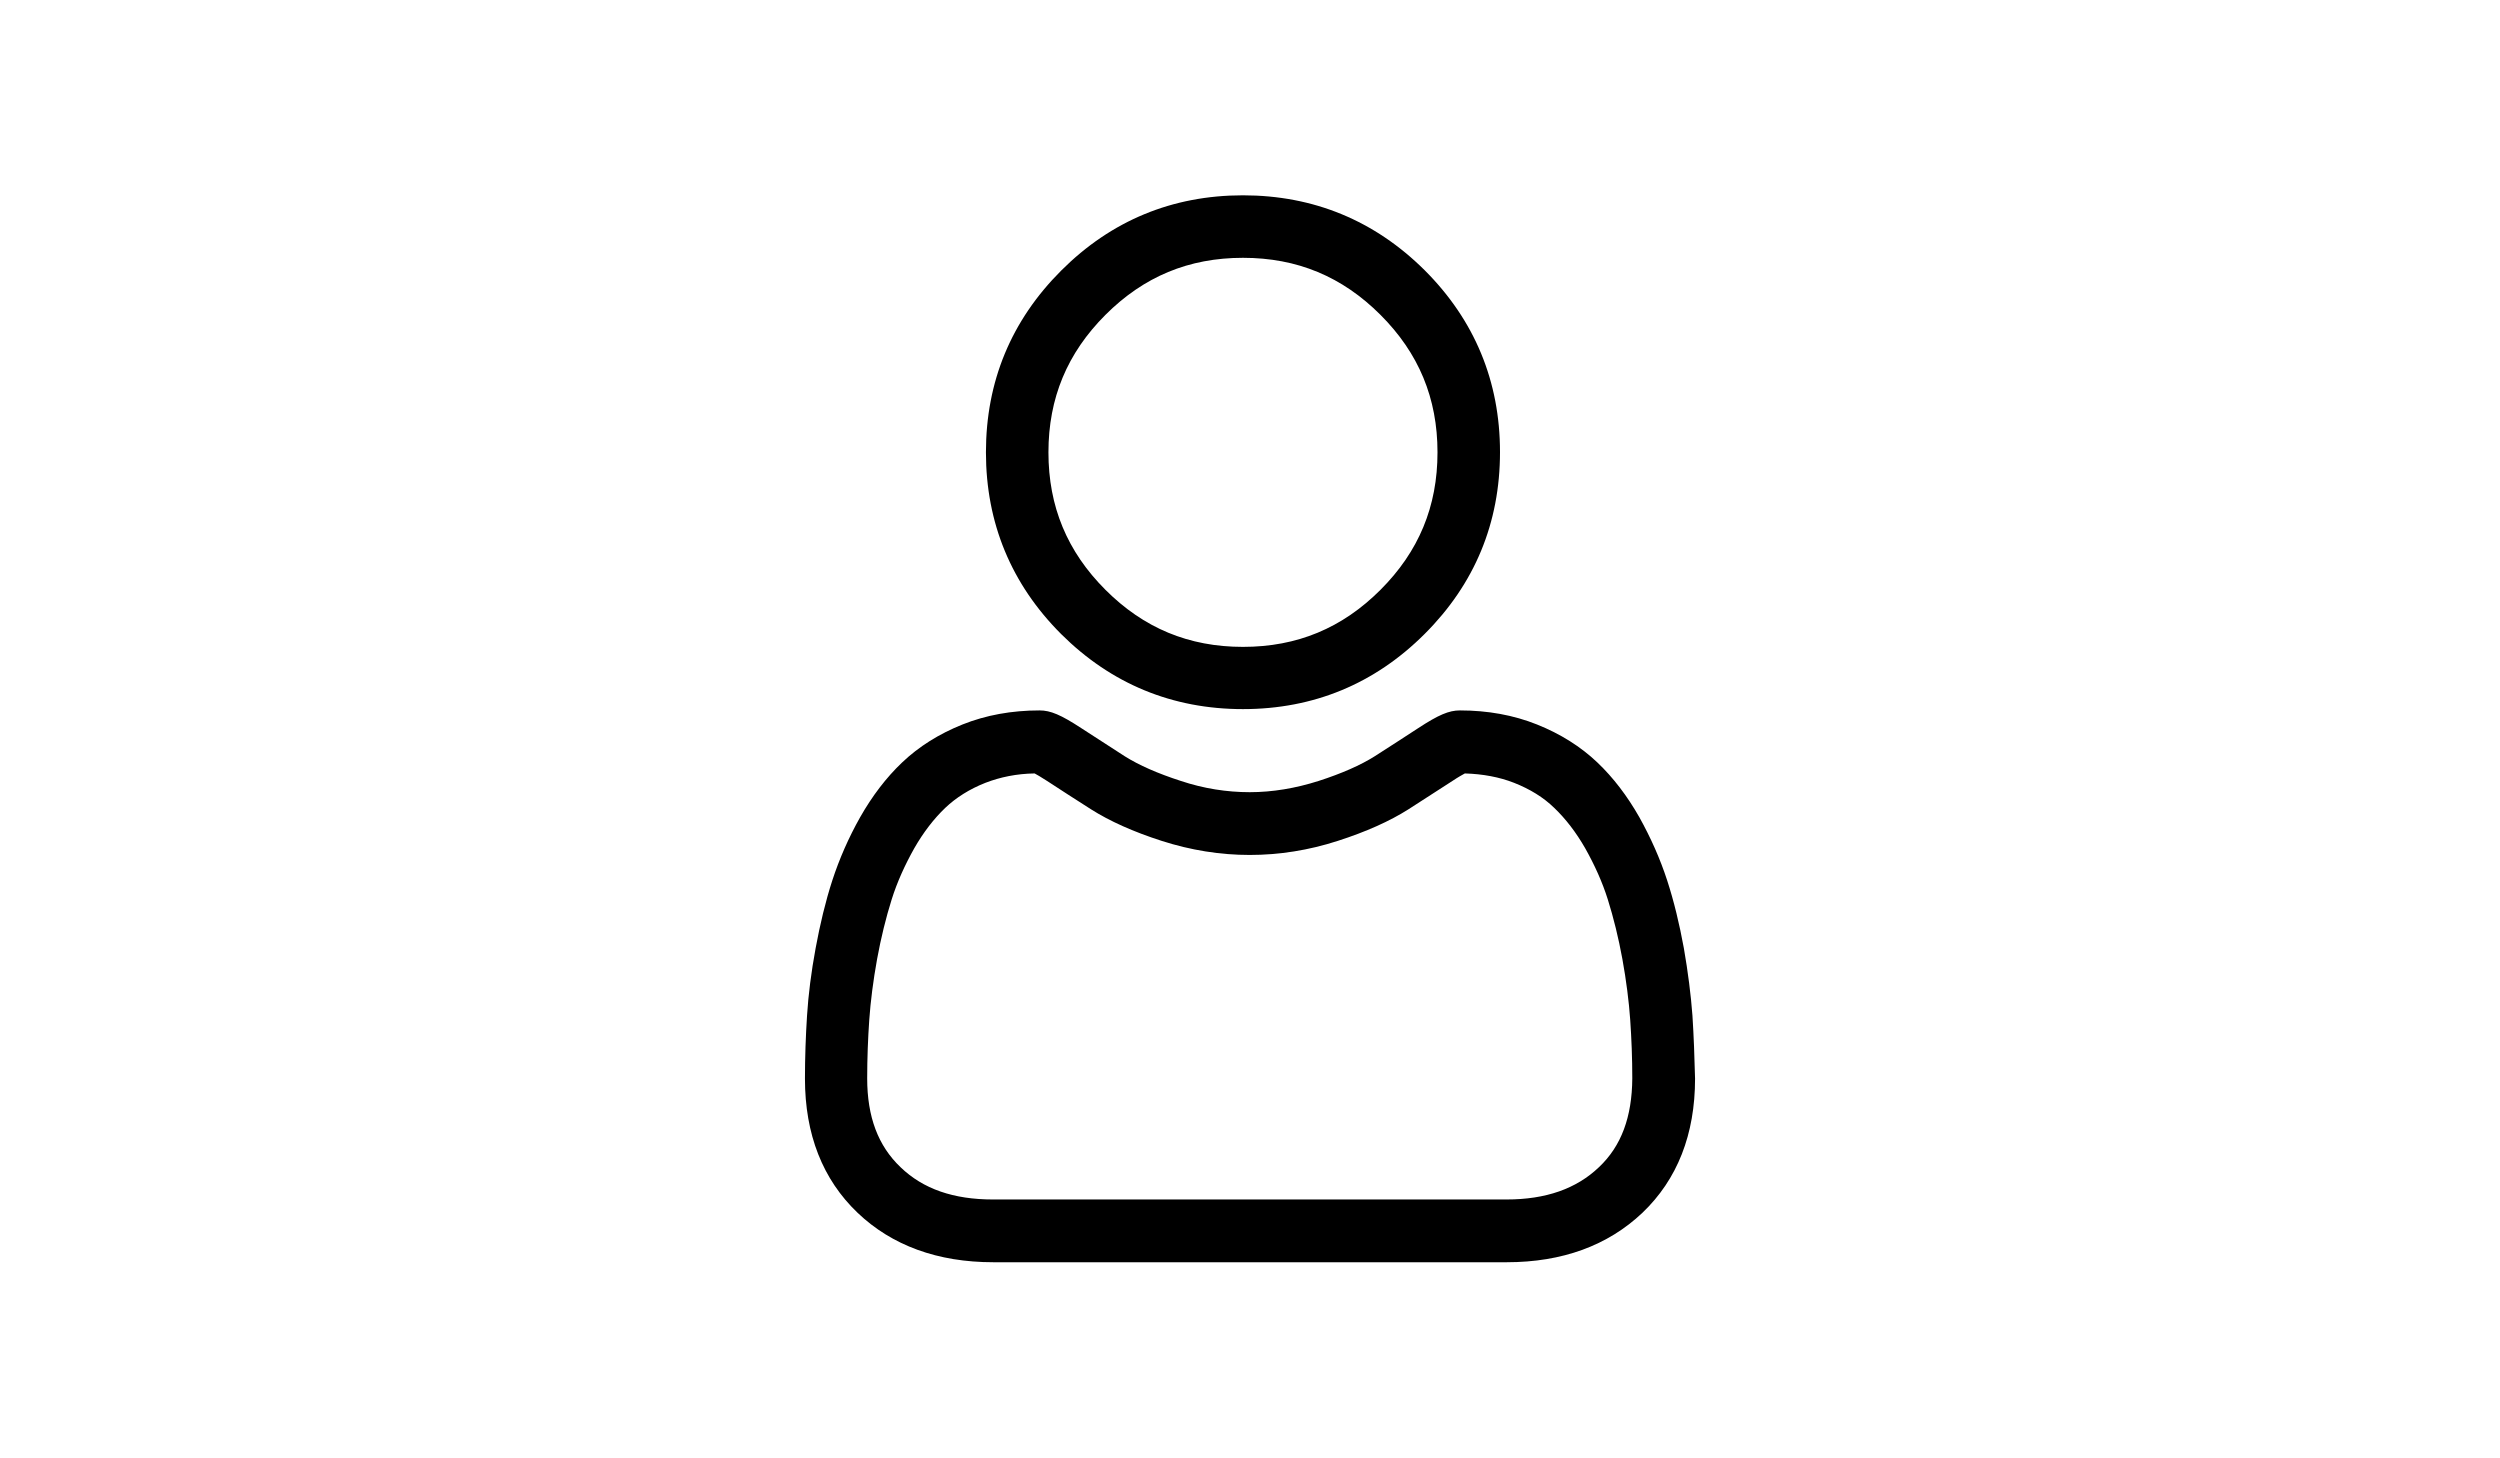 <?xml version="1.0" encoding="utf-8"?>
<!-- Generator: Adobe Illustrator 17.1.0, SVG Export Plug-In . SVG Version: 6.00 Build 0)  -->
<!DOCTYPE svg PUBLIC "-//W3C//DTD SVG 1.1//EN" "http://www.w3.org/Graphics/SVG/1.1/DTD/svg11.dtd">
<svg version="1.1" id="Camada_1" xmlns="http://www.w3.org/2000/svg" xmlns:xlink="http://www.w3.org/1999/xlink" x="0px" y="0px"
	 viewBox="0 0 960 560" enable-background="new 0 0 960 560" xml:space="preserve">
<g>
	<path d="M477.3,272.3c27.1,0,50.6-9.7,69.8-28.9c19.2-19.2,28.9-42.6,28.9-69.8c0-27.1-9.7-50.6-28.9-69.8
		C527.9,84.7,504.4,75,477.3,75c-27.1,0-50.6,9.7-69.8,28.9c-19.2,19.2-28.9,42.6-28.9,69.8c0,27.1,9.7,50.6,28.9,69.8
		C426.7,262.6,450.2,272.3,477.3,272.3L477.3,272.3z M424.5,120.9c14.7-14.7,32-21.9,52.8-21.9c20.8,0,38.1,7.2,52.8,21.9
		c14.7,14.7,21.9,32,21.9,52.8c0,20.8-7.2,38.1-21.9,52.8c-14.7,14.7-32,21.9-52.8,21.9s-38.1-7.2-52.8-21.9
		c-14.7-14.7-21.9-32-21.9-52.8C402.6,152.9,409.8,135.6,424.5,120.9L424.5,120.9z M424.5,120.9"/>
	<path d="M649.9,390c-0.6-8-1.7-16.7-3.3-25.9c-1.7-9.3-3.8-18-6.4-26c-2.7-8.3-6.3-16.4-10.7-24.3c-4.6-8.1-10-15.2-16.1-21
		c-6.4-6.1-14.2-11-23.2-14.6c-9-3.6-18.9-5.4-29.6-5.4c-4.2,0-8.2,1.7-16,6.8c-4.8,3.1-10.4,6.8-16.7,10.8
		c-5.4,3.4-12.6,6.6-21.6,9.5c-8.8,2.8-17.7,4.3-26.4,4.3c-8.8,0-17.7-1.4-26.4-4.3c-9-2.9-16.2-6.1-21.6-9.5
		c-6.2-4-11.8-7.6-16.7-10.8c-7.8-5.1-11.8-6.8-16-6.8c-10.7,0-20.6,1.8-29.6,5.4c-9,3.6-16.8,8.5-23.2,14.6
		c-6.1,5.8-11.5,12.9-16.1,21c-4.4,7.8-8,16-10.7,24.3c-2.6,8-4.7,16.8-6.4,26c-1.7,9.2-2.8,17.9-3.3,25.9c-0.5,7.8-0.8,16-0.8,24.2
		c0,21.4,6.8,38.7,20.2,51.5c13.2,12.6,30.8,19,52.1,19h197.2c21.3,0,38.8-6.4,52.1-19c13.4-12.8,20.2-30.1,20.2-51.5
		C650.7,405.9,650.4,397.8,649.9,390L649.9,390z M614,448.2c-8.7,8.3-20.4,12.4-35.5,12.4H381.3c-15.1,0-26.8-4-35.5-12.4
		c-8.6-8.2-12.8-19.3-12.8-34.1c0-7.7,0.3-15.3,0.8-22.5c0.5-7.1,1.5-15,3-23.3c1.5-8.2,3.4-15.9,5.6-22.9
		c2.1-6.7,5.1-13.3,8.7-19.7c3.5-6.1,7.5-11.3,11.9-15.5c4.1-3.9,9.3-7.2,15.4-9.6c5.7-2.2,12-3.5,18.9-3.6c0.8,0.4,2.3,1.3,4.8,2.9
		c4.9,3.2,10.6,6.9,16.9,10.9c7.1,4.5,16.2,8.6,27.1,12.1c11.2,3.6,22.5,5.4,33.8,5.4c11.3,0,22.7-1.8,33.8-5.4
		c10.9-3.5,20-7.6,27.1-12.1c6.4-4.1,12-7.7,16.9-10.9c2.4-1.6,3.9-2.4,4.8-2.9c6.9,0.2,13.3,1.4,18.9,3.6
		c6.1,2.4,11.3,5.6,15.4,9.6c4.4,4.2,8.4,9.4,11.9,15.5c3.6,6.4,6.6,13,8.7,19.7c2.2,7,4.1,14.7,5.6,22.9c1.5,8.3,2.5,16.2,3,23.3v0
		c0.5,7.2,0.8,14.8,0.8,22.5C626.7,428.9,622.6,440.1,614,448.2L614,448.2z M614,448.2"/>
</g>
</svg>

